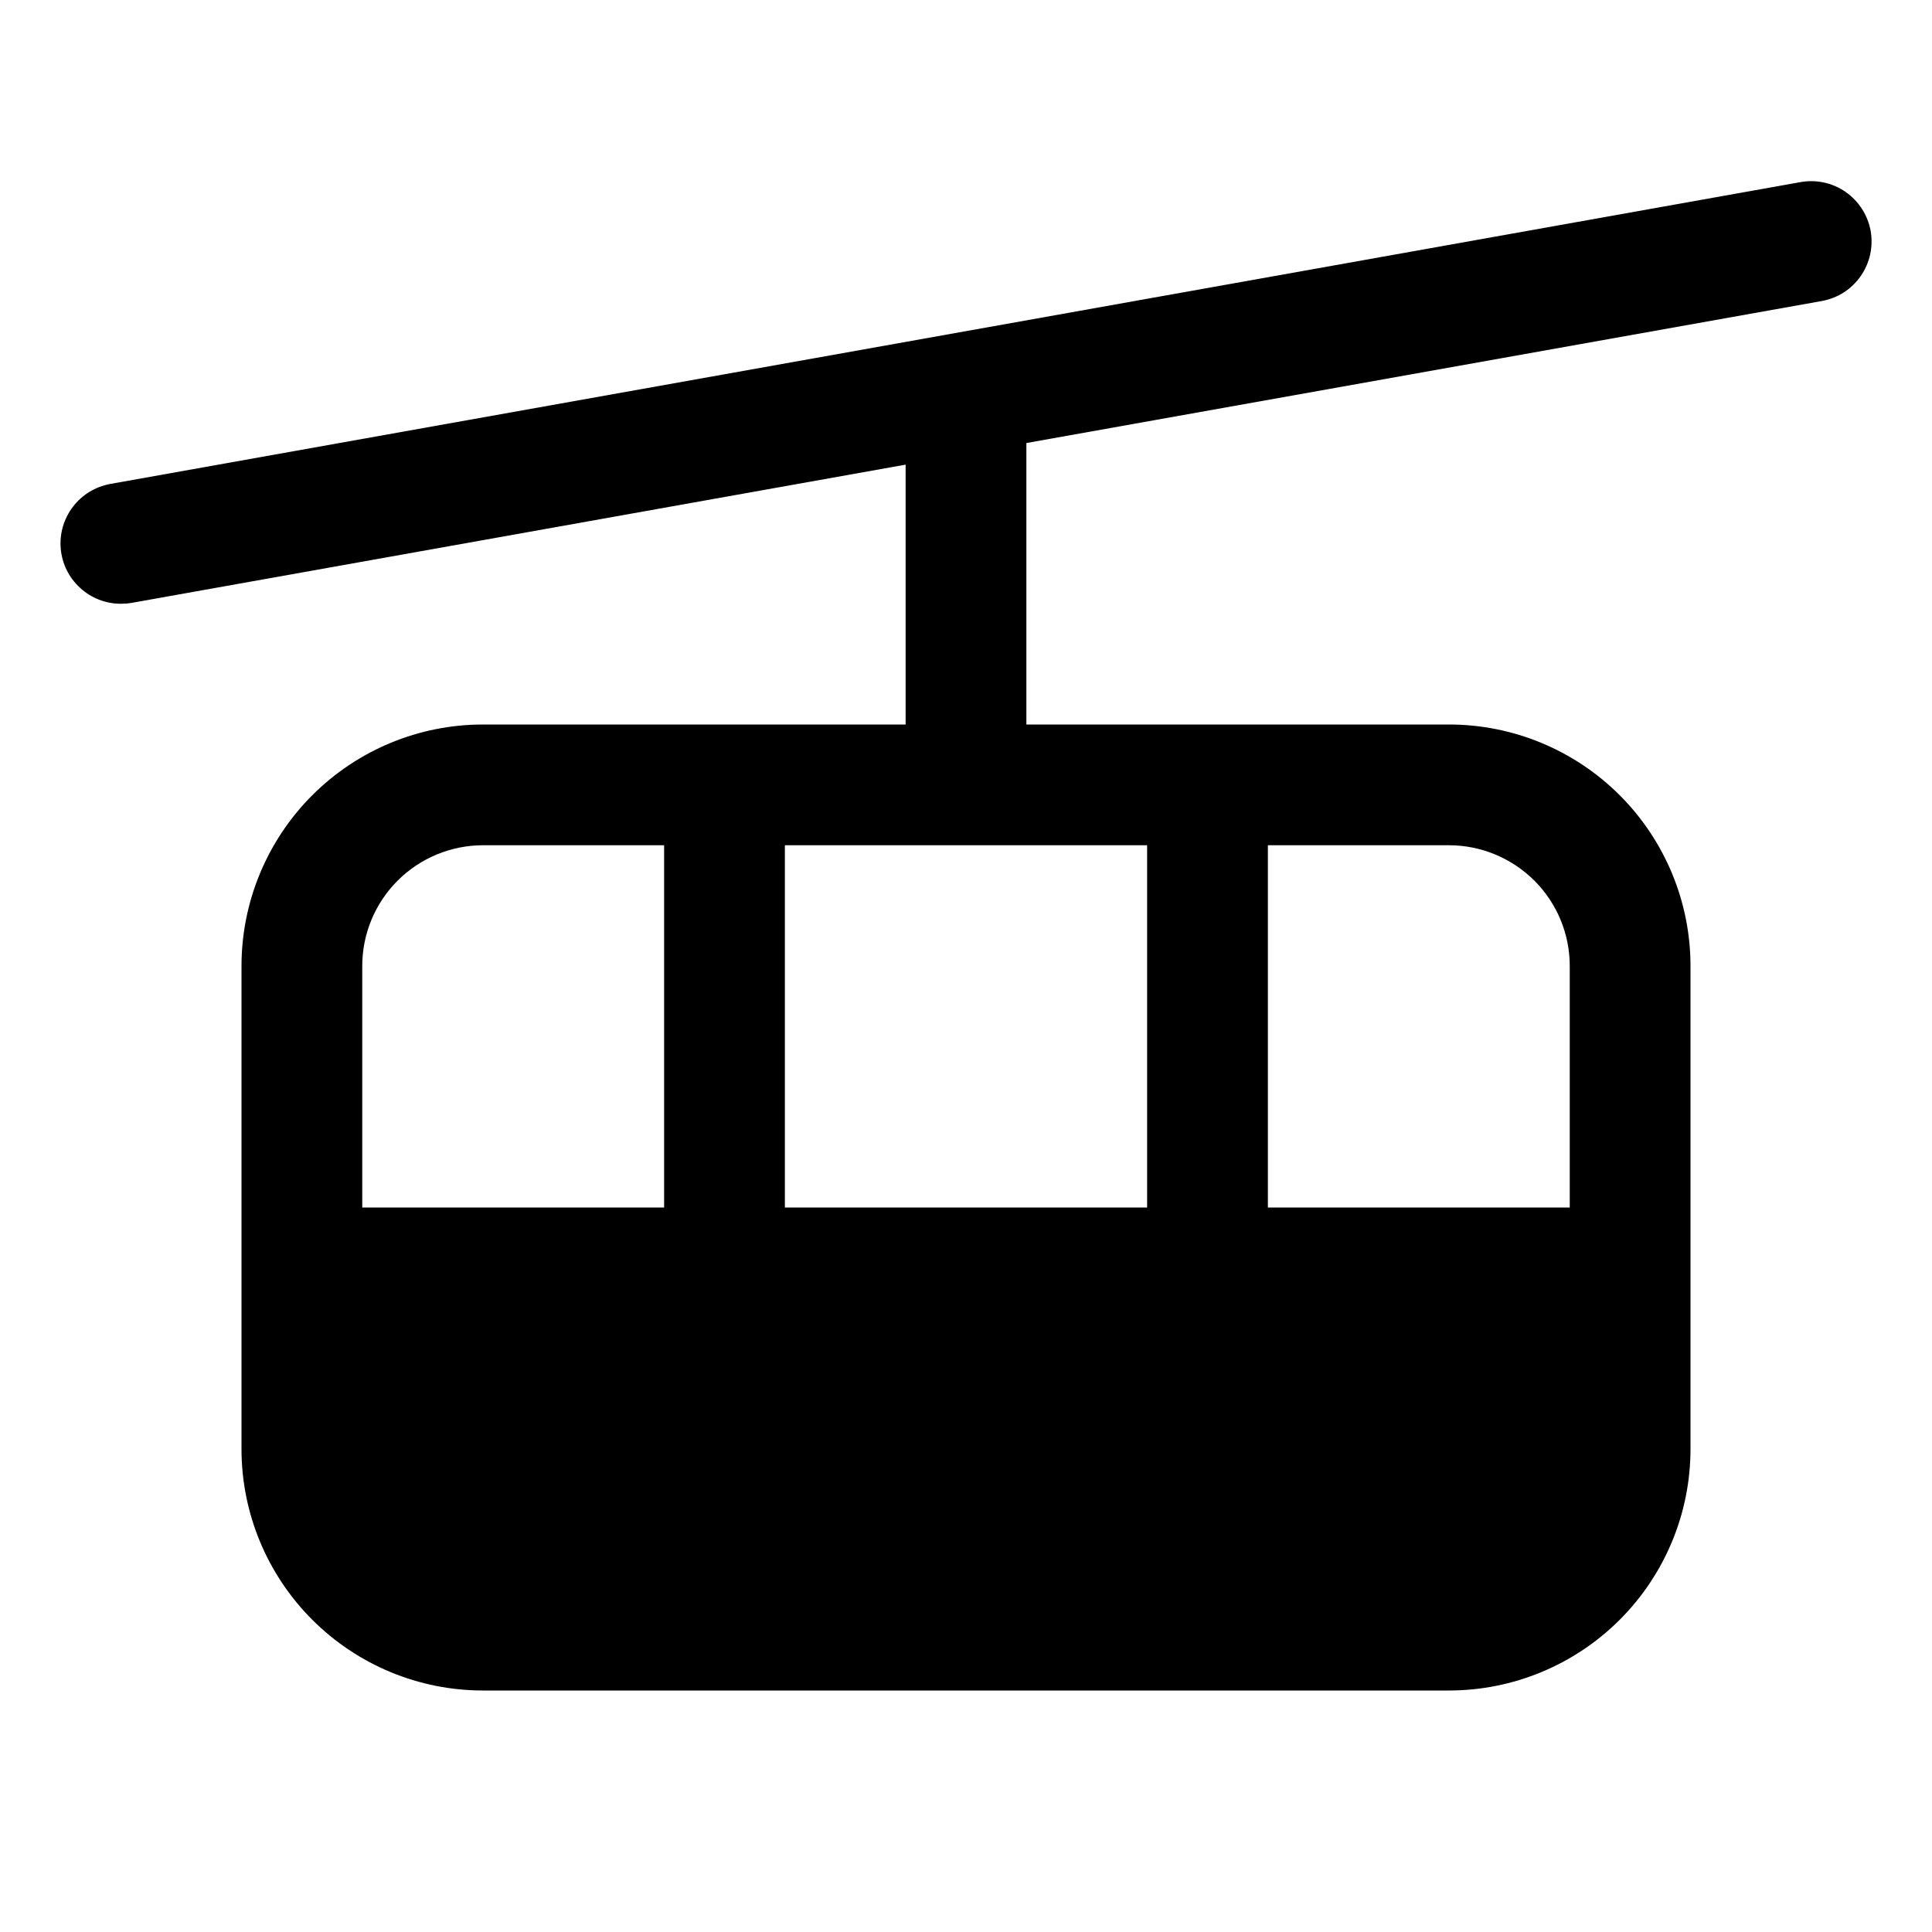<svg width="16" height="16" viewBox="0 0 16 16" fill="none" xmlns="http://www.w3.org/2000/svg">
<g clip-path="url(#clip0_5_1121)">
<path d="M15.492 1.912C15.468 1.782 15.394 1.666 15.285 1.59C15.177 1.514 15.042 1.485 14.912 1.508L0.912 4.008C0.789 4.031 0.679 4.098 0.604 4.197C0.528 4.296 0.492 4.42 0.503 4.544C0.514 4.669 0.571 4.784 0.663 4.868C0.755 4.953 0.875 5 1 5C1.03 5 1.059 4.998 1.089 4.993L7.5 3.848V6H4C3.469 6 2.961 6.211 2.586 6.586C2.211 6.961 2 7.47 2 8V12C2 12.531 2.211 13.039 2.586 13.414C2.961 13.789 3.469 14 4 14H12C12.53 14 13.039 13.789 13.414 13.414C13.789 13.039 14 12.531 14 12V8C14 7.47 13.789 6.961 13.414 6.586C13.039 6.211 12.53 6 12 6H8.5V3.669L15.087 2.493C15.152 2.481 15.214 2.457 15.269 2.422C15.325 2.386 15.372 2.34 15.41 2.286C15.447 2.232 15.474 2.171 15.488 2.107C15.502 2.043 15.503 1.977 15.492 1.912ZM6.5 10V7H9.5V10H6.5ZM4 7H5.5V10H3V8C3 7.735 3.105 7.481 3.293 7.293C3.48 7.106 3.735 7 4 7ZM13 8V10H10.5V7H12C12.265 7 12.519 7.106 12.707 7.293C12.895 7.481 13 7.735 13 8Z" fill="black"/>
</g>
<defs>
<clipPath id="clip0_5_1121">
<rect width="16" height="16" fill="white"/>
</clipPath>
</defs>
</svg>
